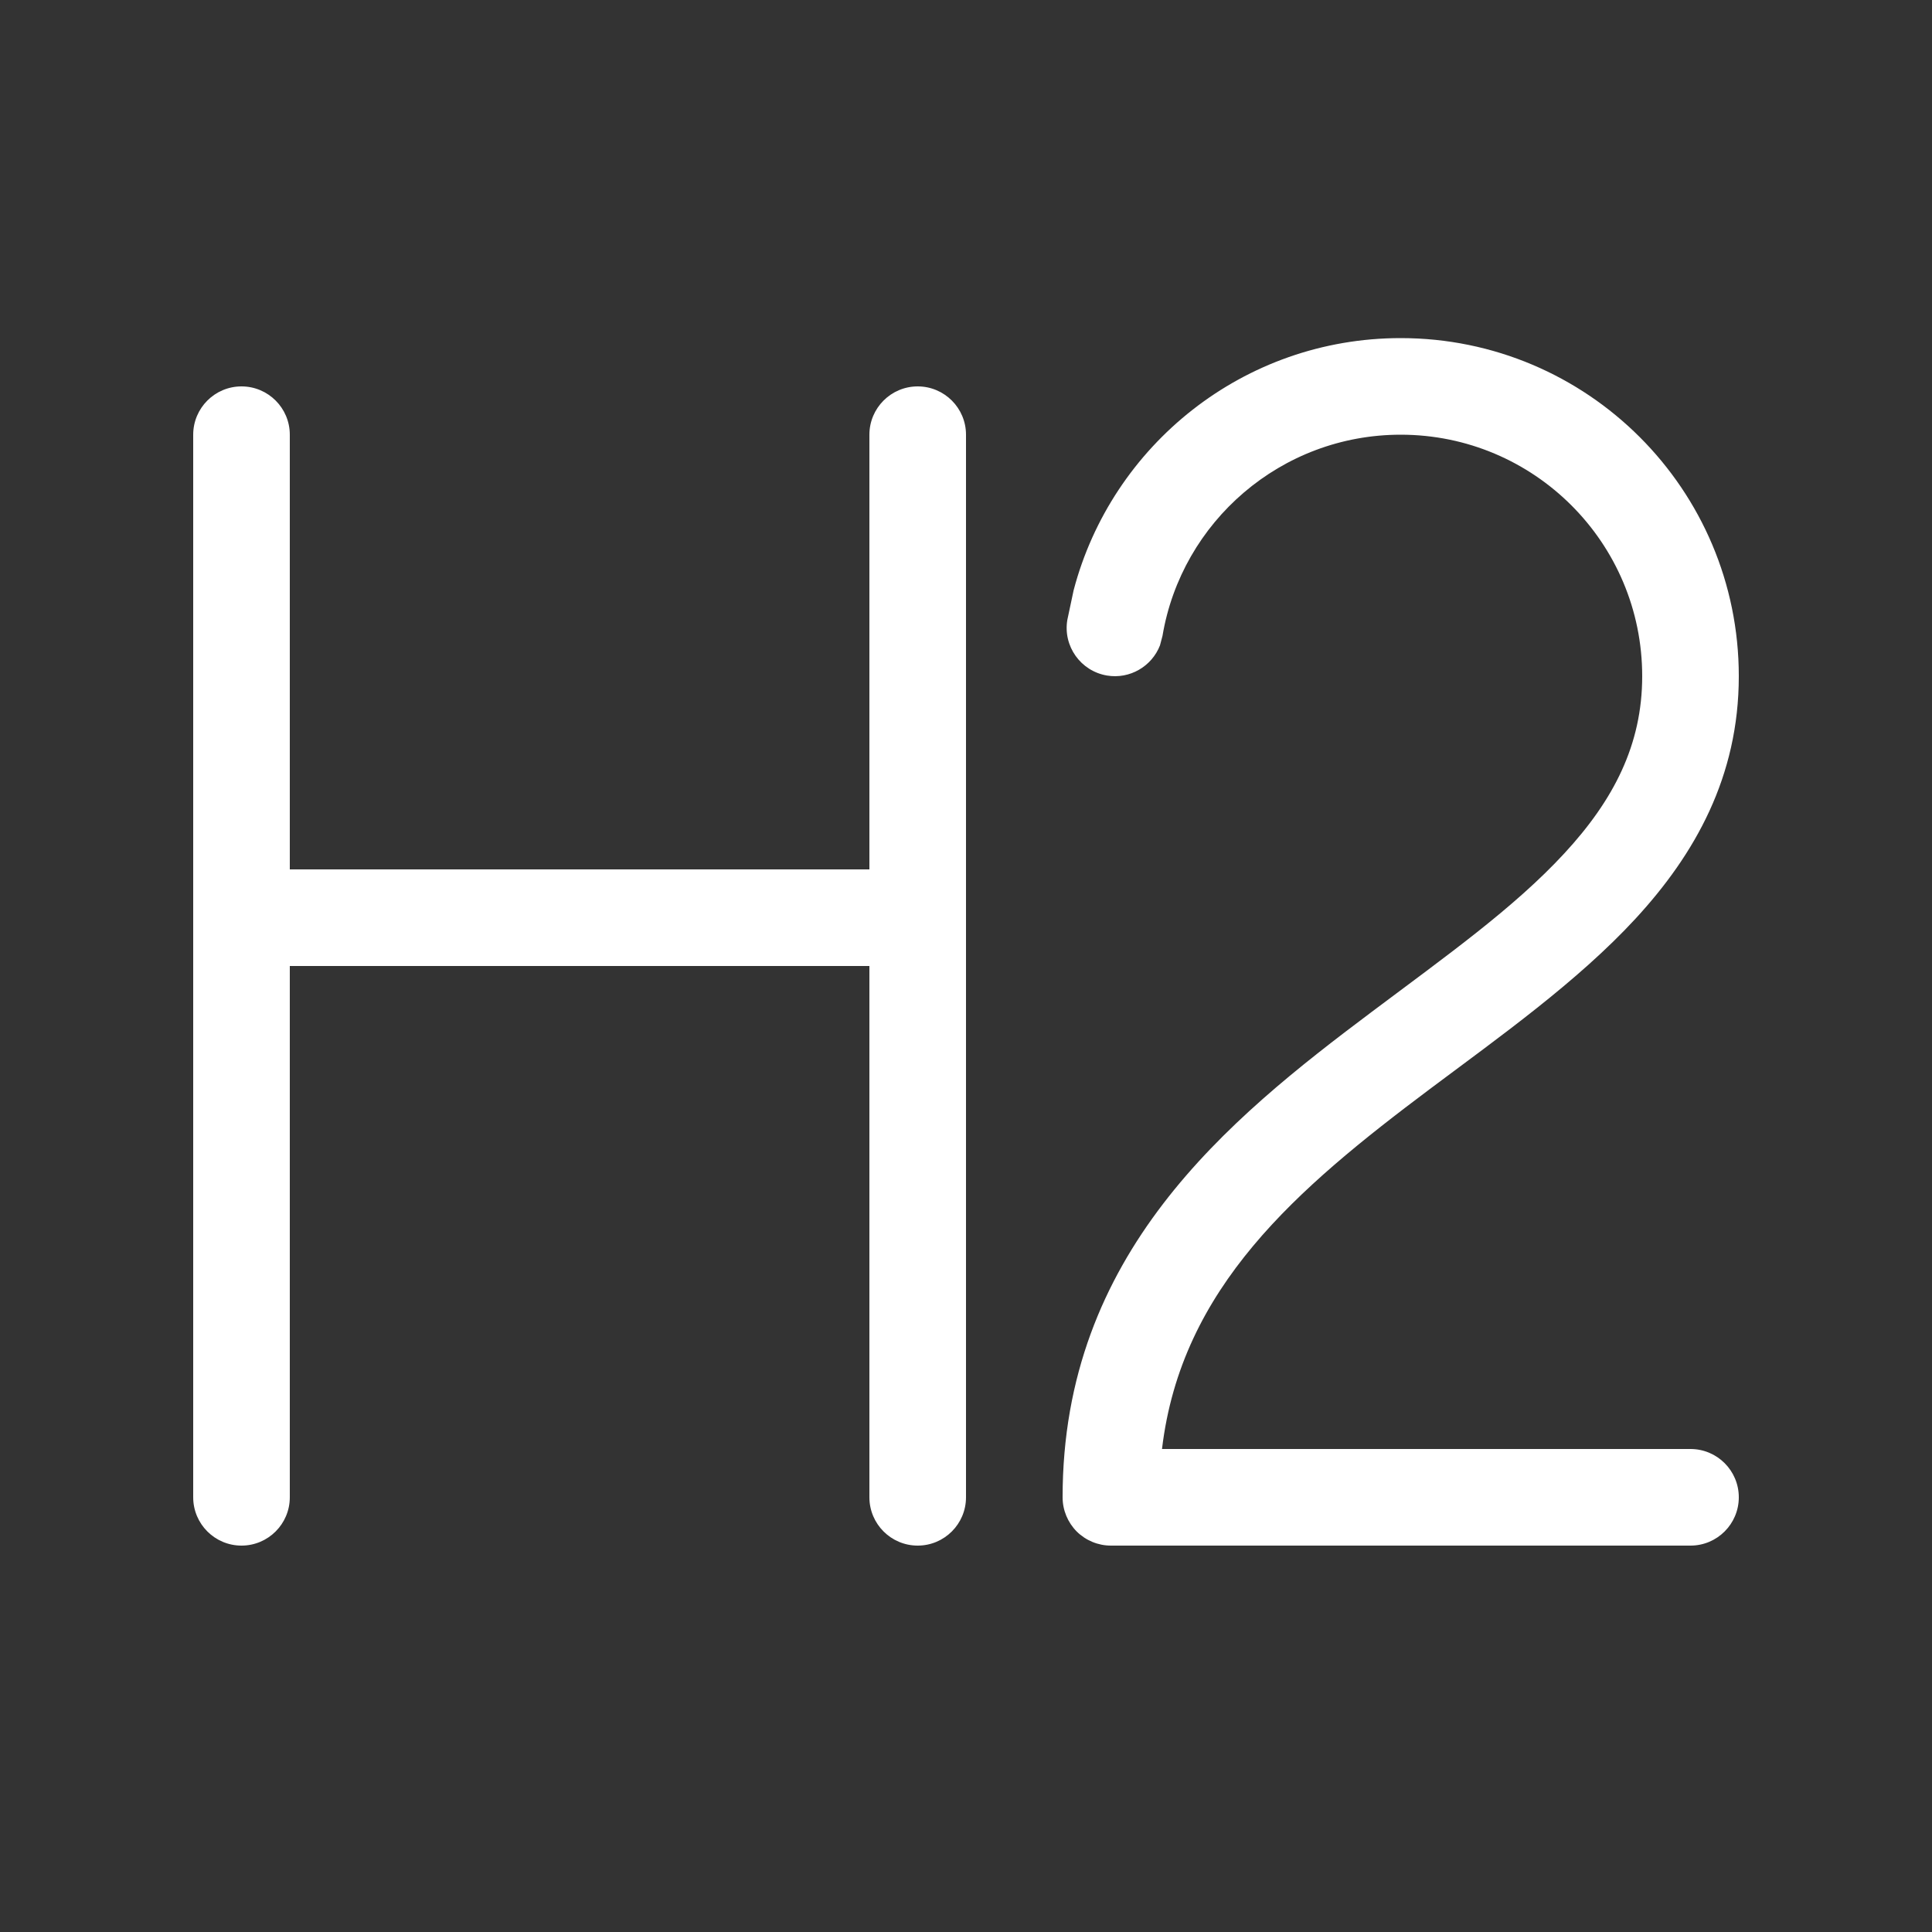 <svg width="20" height="20" viewBox="0 0 20 20" fill="none" xmlns="http://www.w3.org/2000/svg">
<rect x="0" y="0" width="20" height="20" fill="#333333" stroke="none"/>
<path d="M9.5 4C9.776 4 10 4.224 10 4.5V15.5C10 15.776 9.776 16 9.5 16C9.224 16 9 15.776 9 15.5V10H3V15.5C3 15.776 2.776 16 2.5 16C2.224 16 2 15.776 2 15.5V4.5C2 4.224 2.224 4 2.5 4C2.776 4 3 4.224 3 4.5V9H9V4.5C9 4.224 9.224 4 9.5 4ZM14.5 3.5C16.433 3.5 18 5.067 18 7C18 8.039 17.547 8.842 16.93 9.511C16.328 10.163 15.529 10.729 14.8 11.275C13.424 12.307 12.228 13.326 12.029 15H17.5C17.776 15 18 15.224 18 15.5C18 15.776 17.776 16 17.5 16H11.5C11.367 16 11.24 15.947 11.146 15.854C11.053 15.76 11 15.633 11 15.5C11 12.979 12.708 11.594 14.2 10.475C14.971 9.896 15.672 9.4 16.195 8.833C16.703 8.283 17 7.711 17 7C17 5.619 15.881 4.5 14.5 4.5C13.262 4.5 12.232 5.401 12.034 6.583L12.008 6.681C11.924 6.897 11.697 7.033 11.459 6.993C11.187 6.947 11.003 6.689 11.049 6.417L11.114 6.111C11.508 4.609 12.874 3.5 14.5 3.5Z" fill="#ffffff"/>
</svg>
